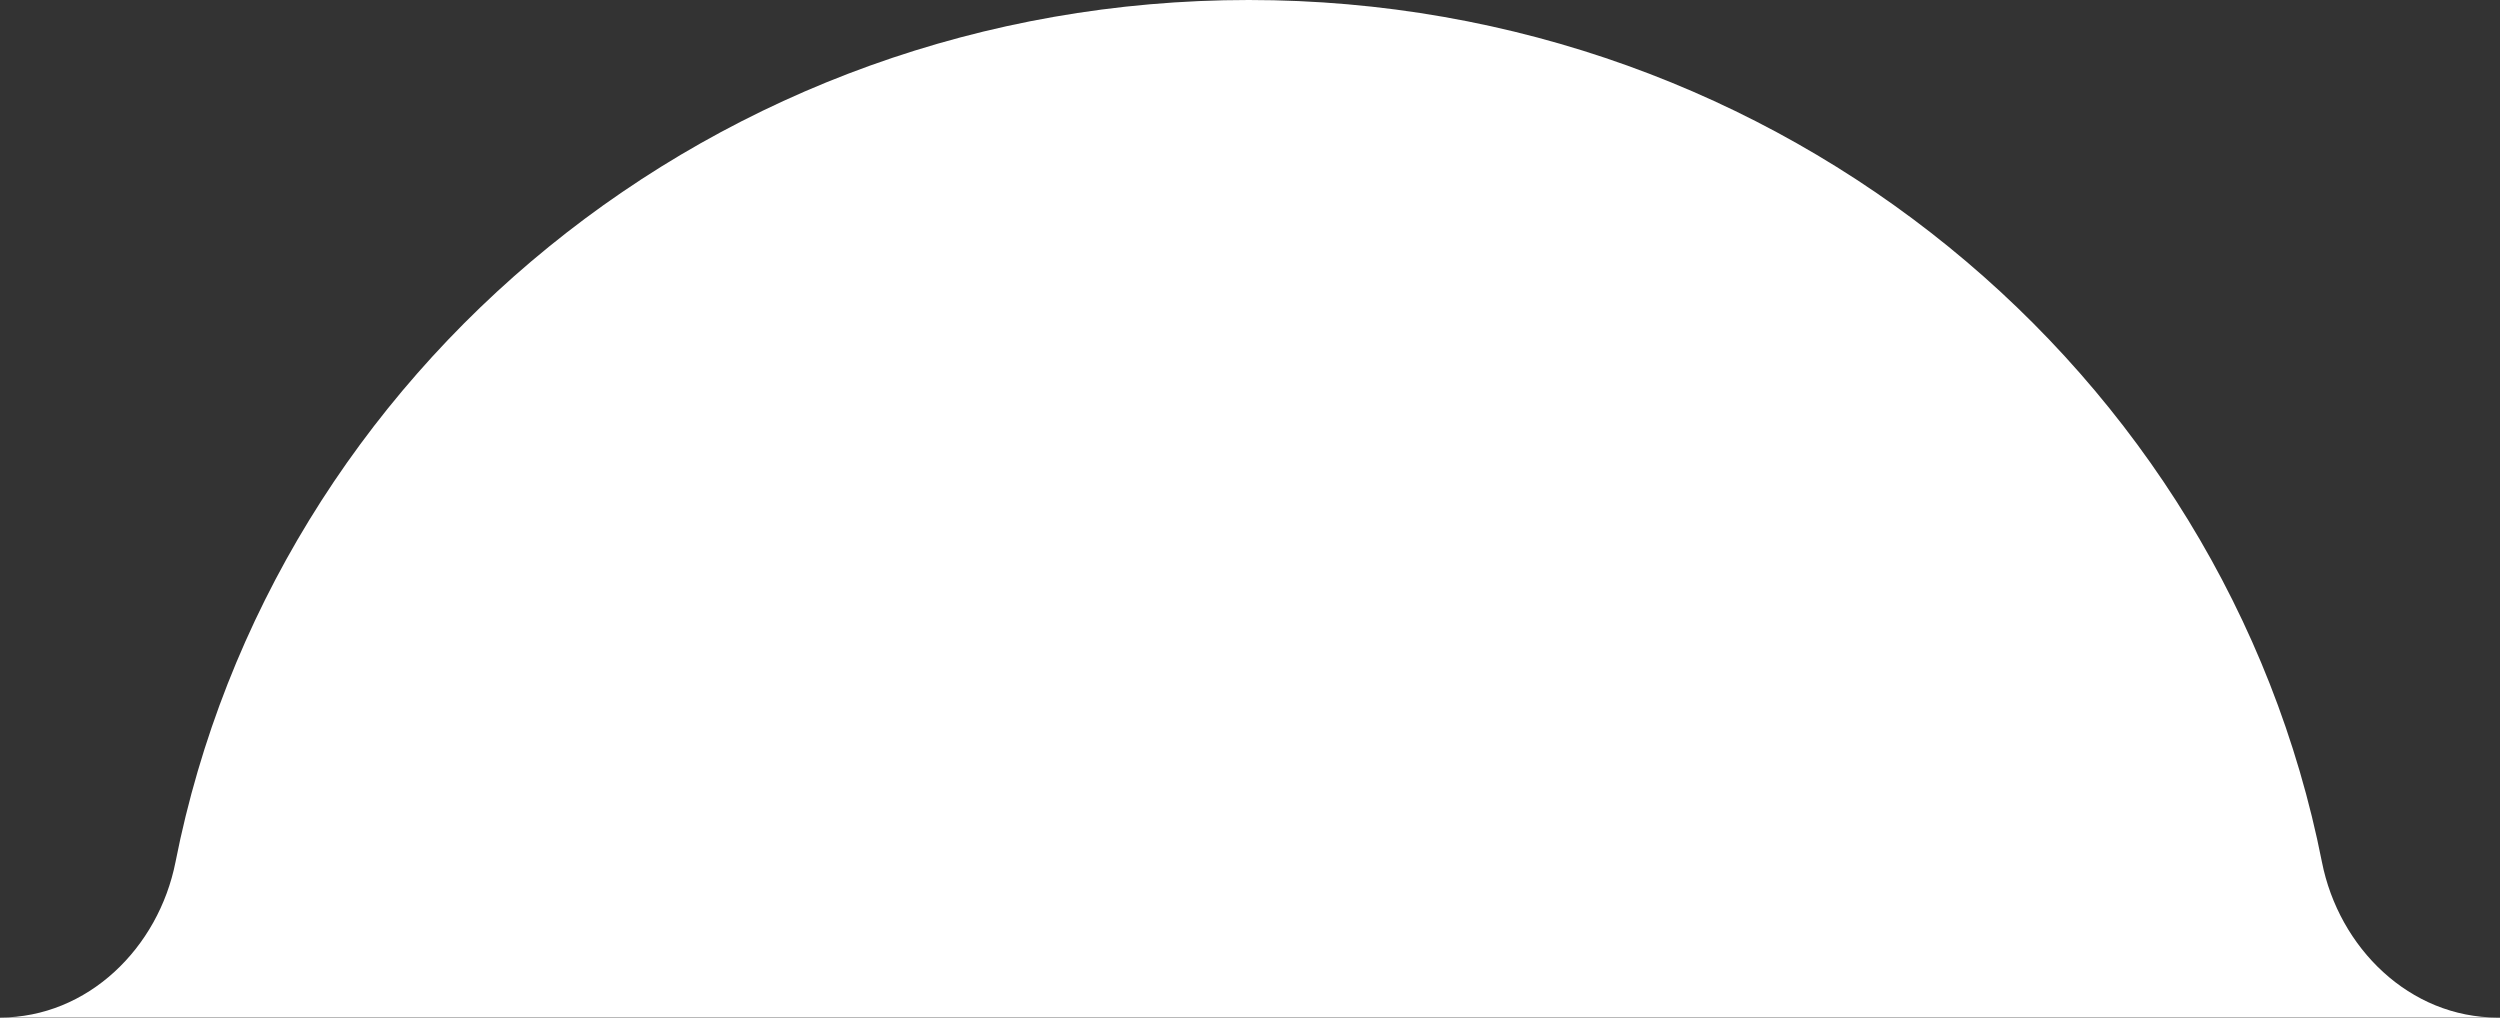 <svg width="366" height="149" fill="none" xmlns="http://www.w3.org/2000/svg"><rect width="100%" height="100%" fill="#333333" stroke="none"/><path d="M25.696 126.188C23.206 138.787 12.843 148.967 0 148.967h365.624c-12.843 0-23.207-10.18-25.696-22.779C325.729 54.304 260.784 0 182.812 0 104.84 0 39.894 54.304 25.696 126.188z" fill="#fff"/></svg>